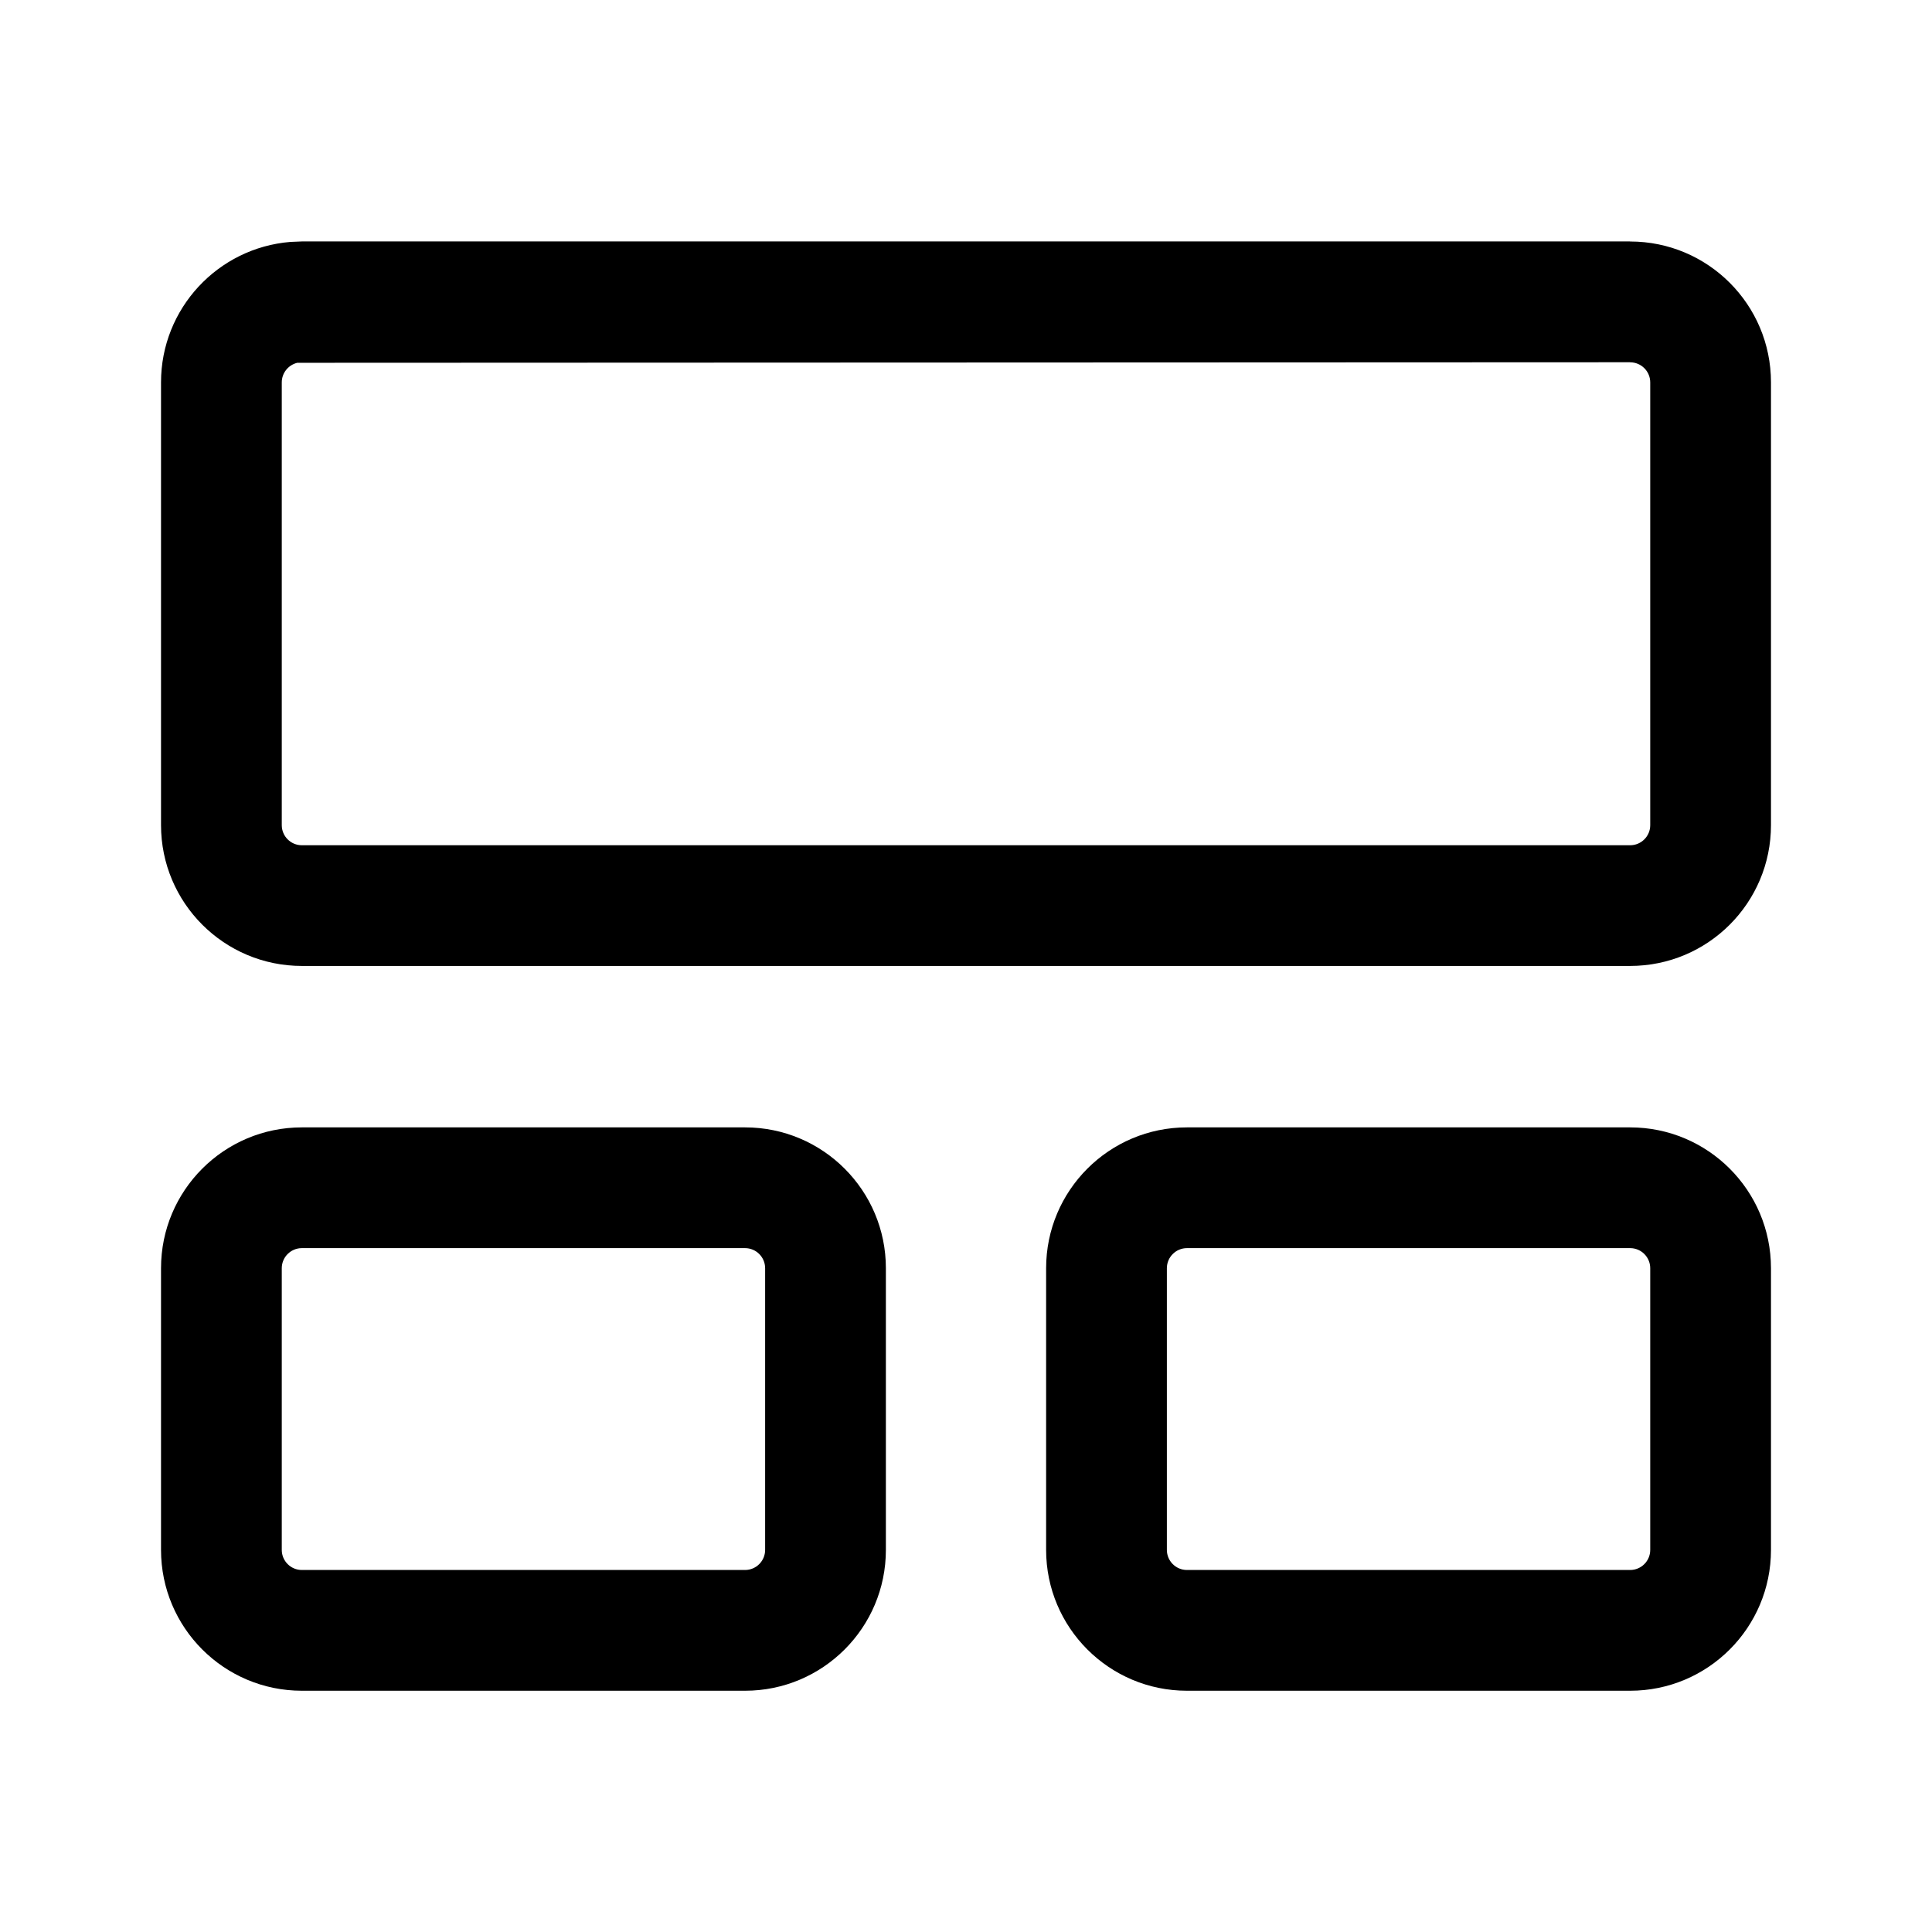<!-- Generated by IcoMoon.io -->
<svg version="1.1" xmlns="http://www.w3.org/2000/svg" width="32" height="32" viewBox="0 0 32 32">
<title>broad-activity-feed</title>
<path d="M12.34 18.673c1.289 0 2.333 1.045 2.333 2.333v4.665c0 1.289-1.045 2.333-2.333 2.333h-7.34c-1.289 0-2.333-1.045-2.333-2.333v-4.665c0-1.289 1.045-2.333 2.333-2.333h7.34zM27 18.673c1.289 0 2.333 1.045 2.333 2.333v4.665c0 1.289-1.045 2.333-2.333 2.333h-7.34c-1.289 0-2.333-1.045-2.333-2.333v-4.665c0-1.289 1.045-2.333 2.333-2.333h7.34zM12.34 20.673h-7.34c-0.184 0-0.333 0.149-0.333 0.333v4.665c0 0.184 0.149 0.333 0.333 0.333h7.34c0.184 0 0.333-0.149 0.333-0.333v-4.665c0-0.184-0.149-0.333-0.333-0.333zM27 20.673h-7.34c-0.184 0-0.333 0.149-0.333 0.333v4.665c0 0.184 0.149 0.333 0.333 0.333h7.34c0.184 0 0.333-0.149 0.333-0.333v-4.665c0-0.184-0.149-0.333-0.333-0.333zM27 4c1.289 0 2.333 1.045 2.333 2.333v7.333c0 1.289-1.045 2.333-2.333 2.333h-22c-1.289 0-2.333-1.045-2.333-2.333v-7.333c0-1.224 0.943-2.228 2.142-2.326l0.191-0.008h22zM27 6l-22.076 0.009c-0.147 0.035-0.257 0.167-0.257 0.325v7.333c0 0.184 0.149 0.333 0.333 0.333h22c0.184 0 0.333-0.149 0.333-0.333v-7.333c0-0.184-0.149-0.333-0.333-0.333z"></path>
</svg>
